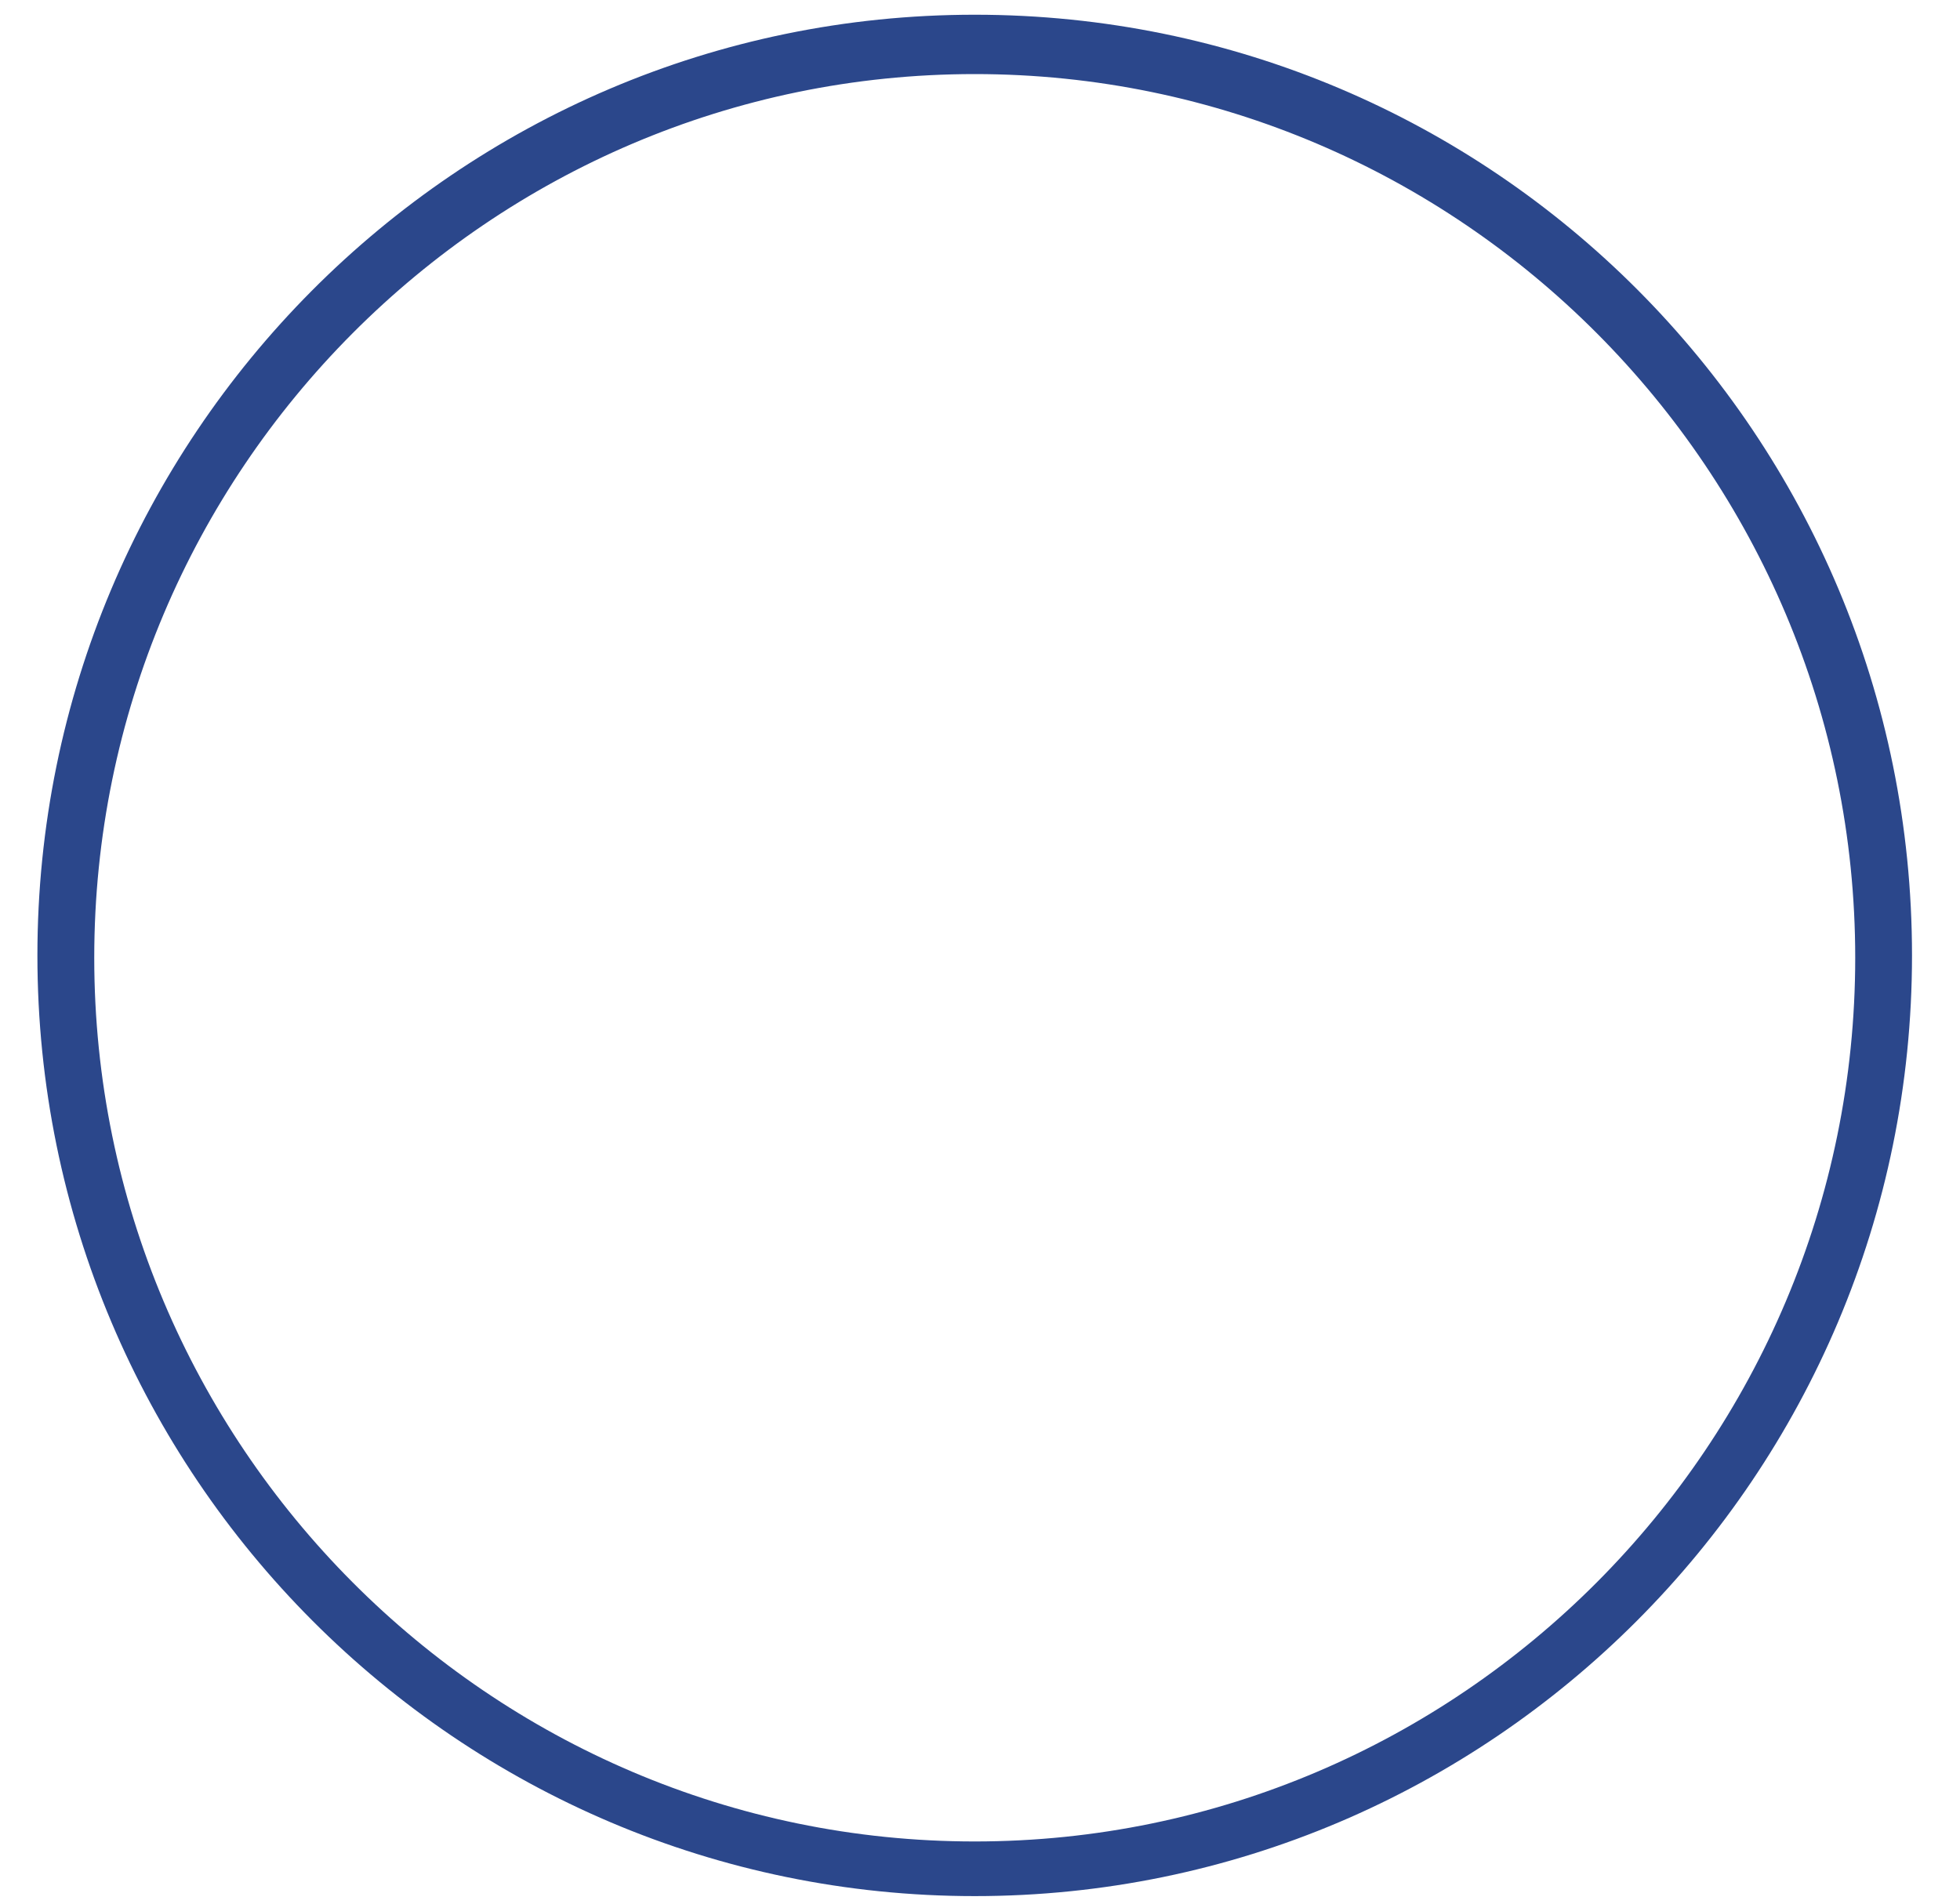 ﻿<?xml version="1.0" encoding="utf-8"?>
<svg version="1.1" xmlns:xlink="http://www.w3.org/1999/xlink" width="35px" height="34px" xmlns="http://www.w3.org/2000/svg">
  <defs>
    <pattern id="BGPattern" patternUnits="userSpaceOnUse" alignment="0 0" imageRepeat="None" />
    <mask fill="white" id="Clip873">
      <path d="M 34.143 17.064  C 34.143 26.355  26.62 33.865  17.406 33.865  C 8.192 33.865  0.668 26.355  0.668 17.064  C 0.668 7.815  8.149 0.263  17.406 0.263  C 26.662 0.263  34.143 7.772  34.143 17.064  Z M 33.129 17.106  C 33.129 8.409  26.07 1.323  17.406 1.323  C 8.741 1.323  1.683 8.409  1.683 17.106  C 1.683 25.804  8.741 32.889  17.406 32.889  C 26.07 32.889  33.129 25.804  33.129 17.106  Z " fill-rule="evenodd" />
    </mask>
  </defs>
  <g transform="matrix(1 0 0 1 -838 -868 )">
    <path d="M 34.143 17.064  C 34.143 26.355  26.62 33.865  17.406 33.865  C 8.192 33.865  0.668 26.355  0.668 17.064  C 0.668 7.815  8.149 0.263  17.406 0.263  C 26.662 0.263  34.143 7.772  34.143 17.064  Z M 33.129 17.106  C 33.129 8.409  26.07 1.323  17.406 1.323  C 8.741 1.323  1.683 8.409  1.683 17.106  C 1.683 25.804  8.741 32.889  17.406 32.889  C 26.07 32.889  33.129 25.804  33.129 17.106  Z " fill-rule="nonzero" fill="rgba(43, 71, 139, 1)" stroke="none" transform="matrix(1 0 0 1 838 868 )" class="fill" />
    <path d="M 34.143 17.064  C 34.143 26.355  26.62 33.865  17.406 33.865  C 8.192 33.865  0.668 26.355  0.668 17.064  C 0.668 7.815  8.149 0.263  17.406 0.263  C 26.662 0.263  34.143 7.772  34.143 17.064  Z " stroke-width="0" stroke-dasharray="0" stroke="rgba(255, 255, 255, 0)" fill="none" transform="matrix(1 0 0 1 838 868 )" class="stroke" mask="url(#Clip873)" />
    <path d="M 33.129 17.106  C 33.129 8.409  26.07 1.323  17.406 1.323  C 8.741 1.323  1.683 8.409  1.683 17.106  C 1.683 25.804  8.741 32.889  17.406 32.889  C 26.07 32.889  33.129 25.804  33.129 17.106  Z " stroke-width="0" stroke-dasharray="0" stroke="rgba(255, 255, 255, 0)" fill="none" transform="matrix(1 0 0 1 838 868 )" class="stroke" mask="url(#Clip873)" />
  </g>
</svg>